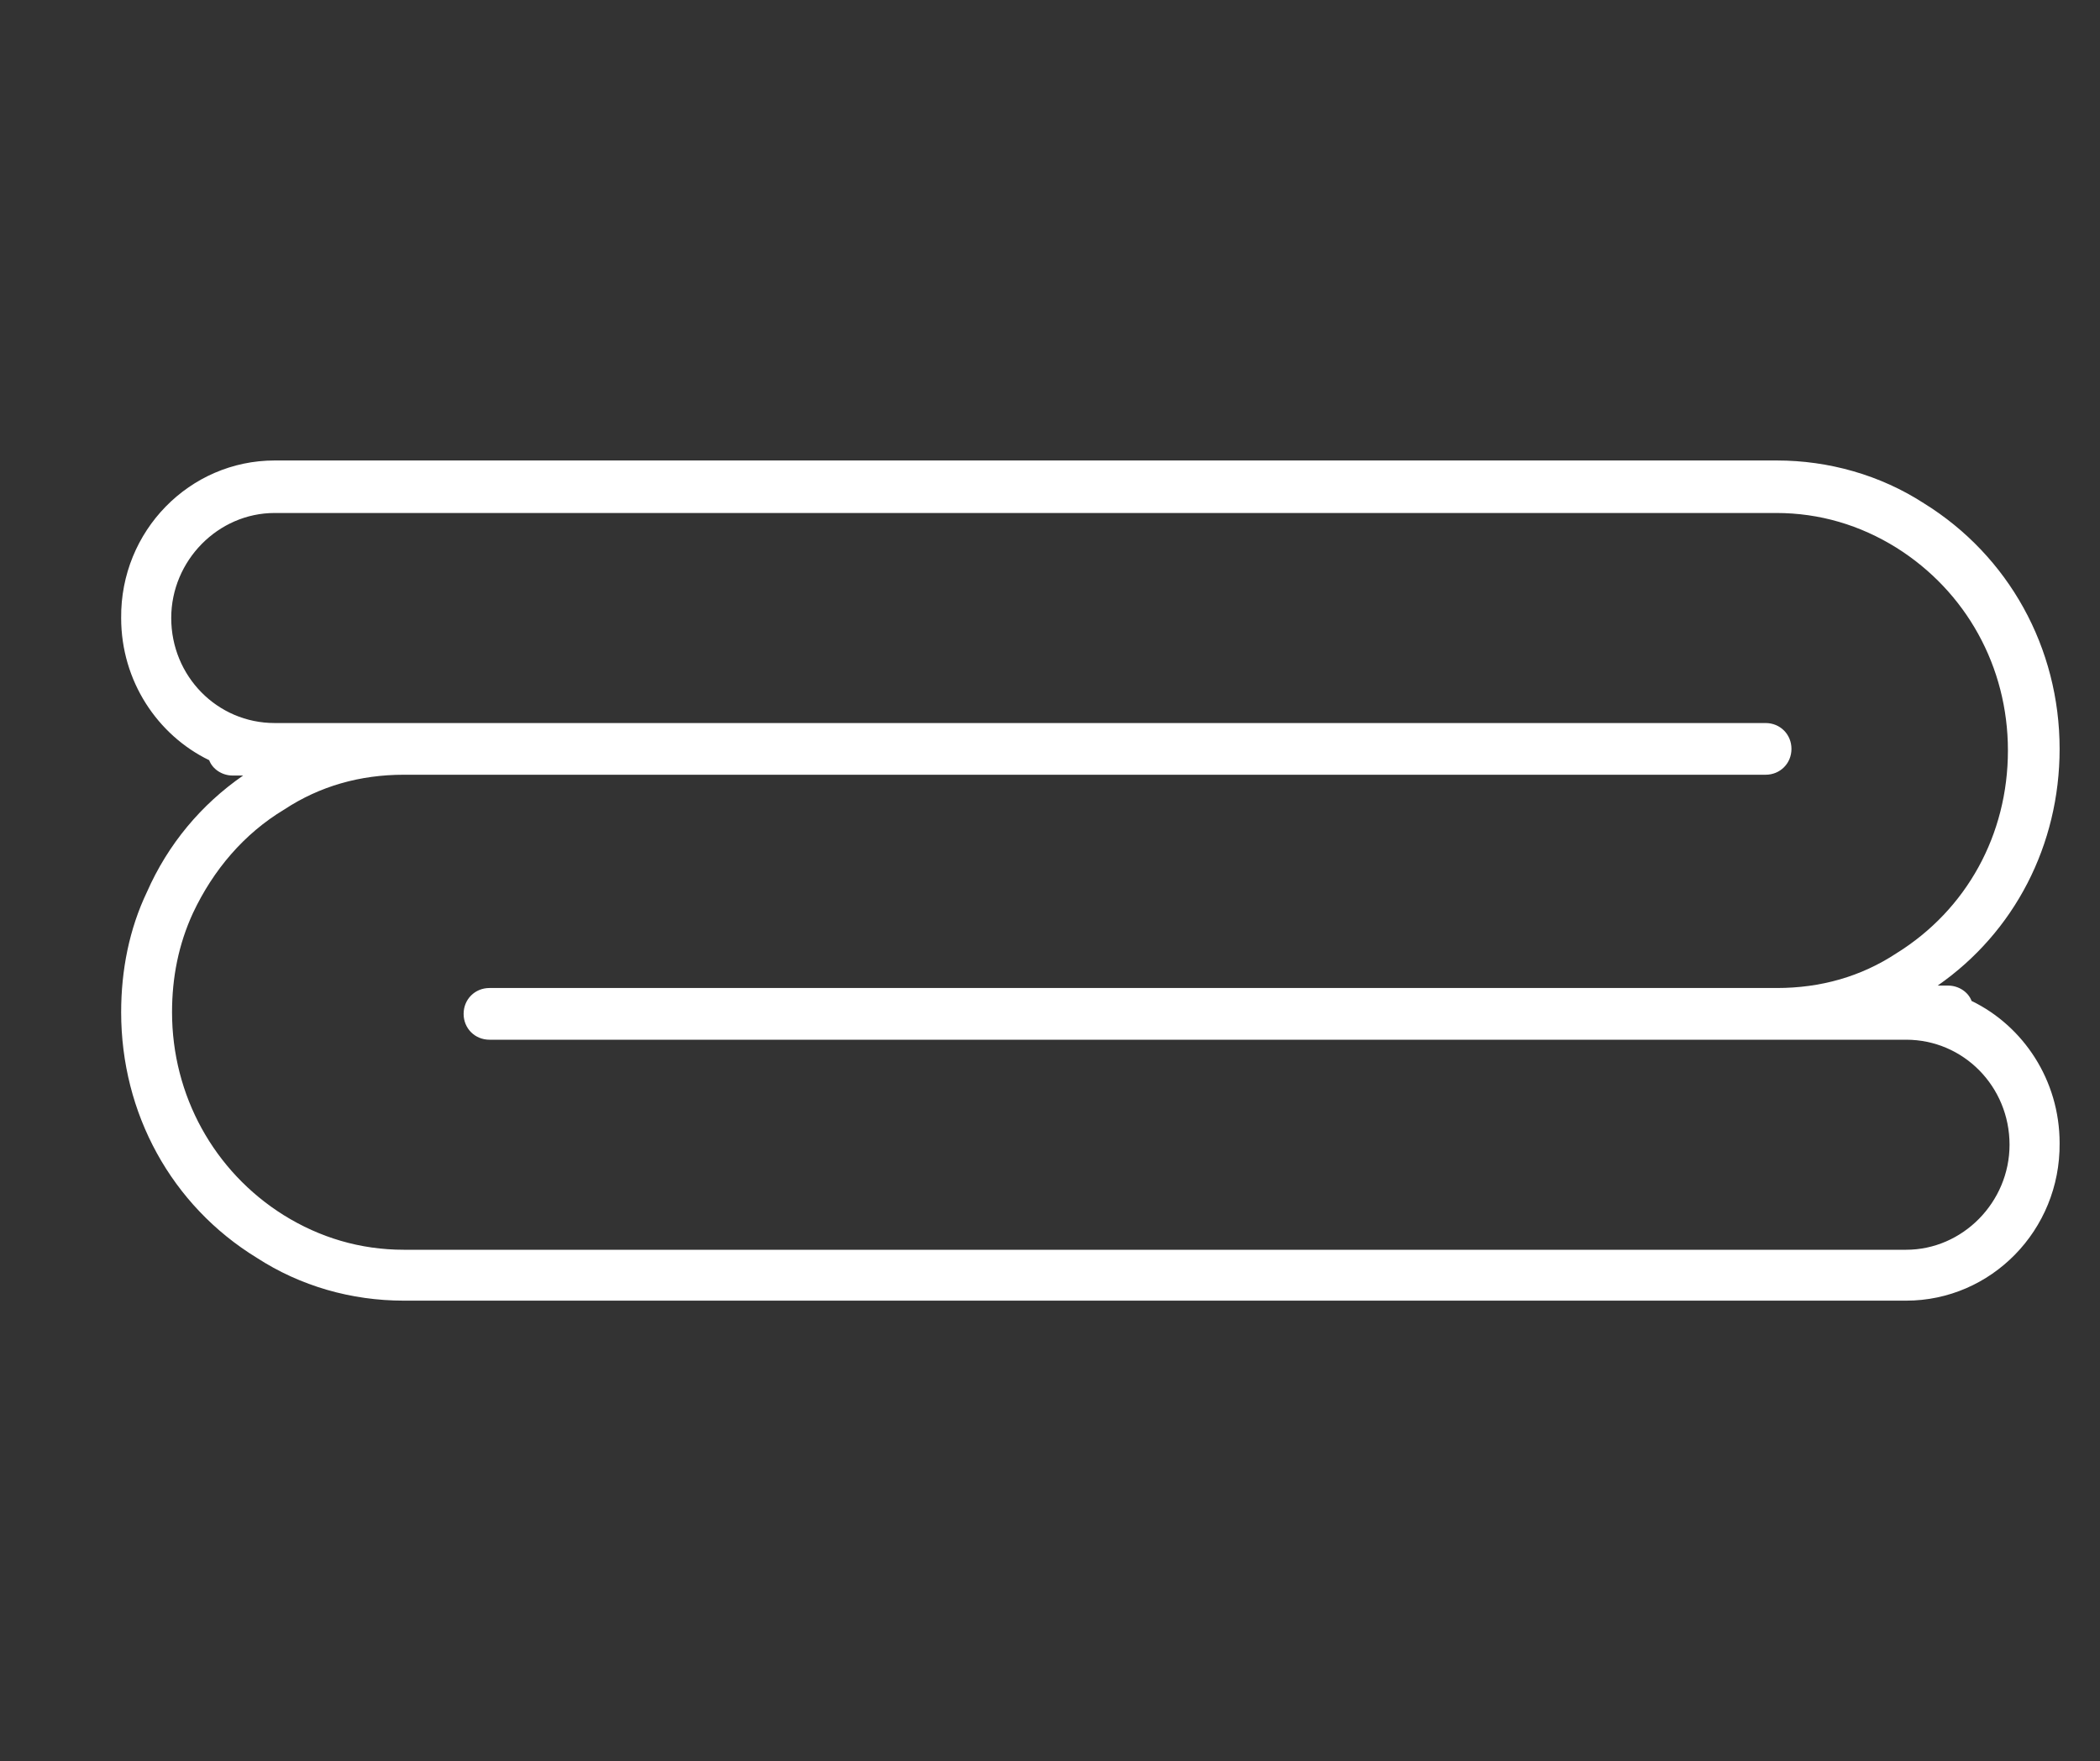 <?xml version="1.0" encoding="utf-8"?>
<!-- Generator: Adobe Illustrator 24.1.1, SVG Export Plug-In . SVG Version: 6.00 Build 0)  -->
<svg version="1.1" id="Layer_1" xmlns="http://www.w3.org/2000/svg" xmlns:xlink="http://www.w3.org/1999/xlink" x="0px" y="0px"
	 viewBox="0 0 260 218" style="enable-background:new 0 0 260 218;" xml:space="preserve">
<rect x="0" y="0" width="260" height="218" fill="#333333" stroke="none"/>
<style type="text/css">
	.st0{fill:#FFFFFF;}
</style>
<g>
	<g>
		<g>
			<g>
				<path class="st0" d="M236,161H50c-6.5,0-12.8-1.8-18.2-5.3C21.2,149.2,15,137.8,15,125.3c0-5.2,1-10.3,3.2-14.9l0,0
					c2.6-5.9,6.7-10.8,11.9-14.4h-1.3c-1.3,0-2.5-0.8-2.9-1.9C19.5,91,15,84.3,15,76.5C14.9,65.7,23.5,57,34,57h186
					c6.4,0,12.8,1.8,18.2,5.3c10.5,6.5,16.8,17.9,16.8,30.4c0,11.9-5.6,22.7-15.1,29.3h1.3c1.3,0,2.5,0.8,2.9,1.9
					c6.4,3.1,10.9,9.8,10.9,17.6C255.1,152.3,246.5,161,236,161z M23.9,113c-1.8,3.9-2.6,8-2.6,12.3c0,10.3,5.2,19.7,13.8,25.1
					c4.5,2.8,9.5,4.3,14.9,4.3h186c7,0,12.8-5.9,12.8-13c0-7.2-5.7-13-12.8-13H60.6c-1.8,0-3.2-1.4-3.2-3.2s1.4-3.2,3.2-3.2H220
					c5.4,0,10.4-1.4,14.8-4.3c8.7-5.4,13.8-14.7,13.8-25.1s-5.2-19.7-13.8-25.1c-4.5-2.8-9.5-4.3-14.9-4.3H34c-7,0-12.8,5.9-12.8,13
					c0,7.2,5.7,13,12.8,13h184.6c1.8,0,3.2,1.4,3.2,3.2s-1.4,3.2-3.2,3.2H50c-5.4,0-10.4,1.4-14.8,4.3
					C30.2,103.2,26.4,107.7,23.9,113L23.9,113z"/>
			</g>
		</g>
	</g>
</g>
</svg>
